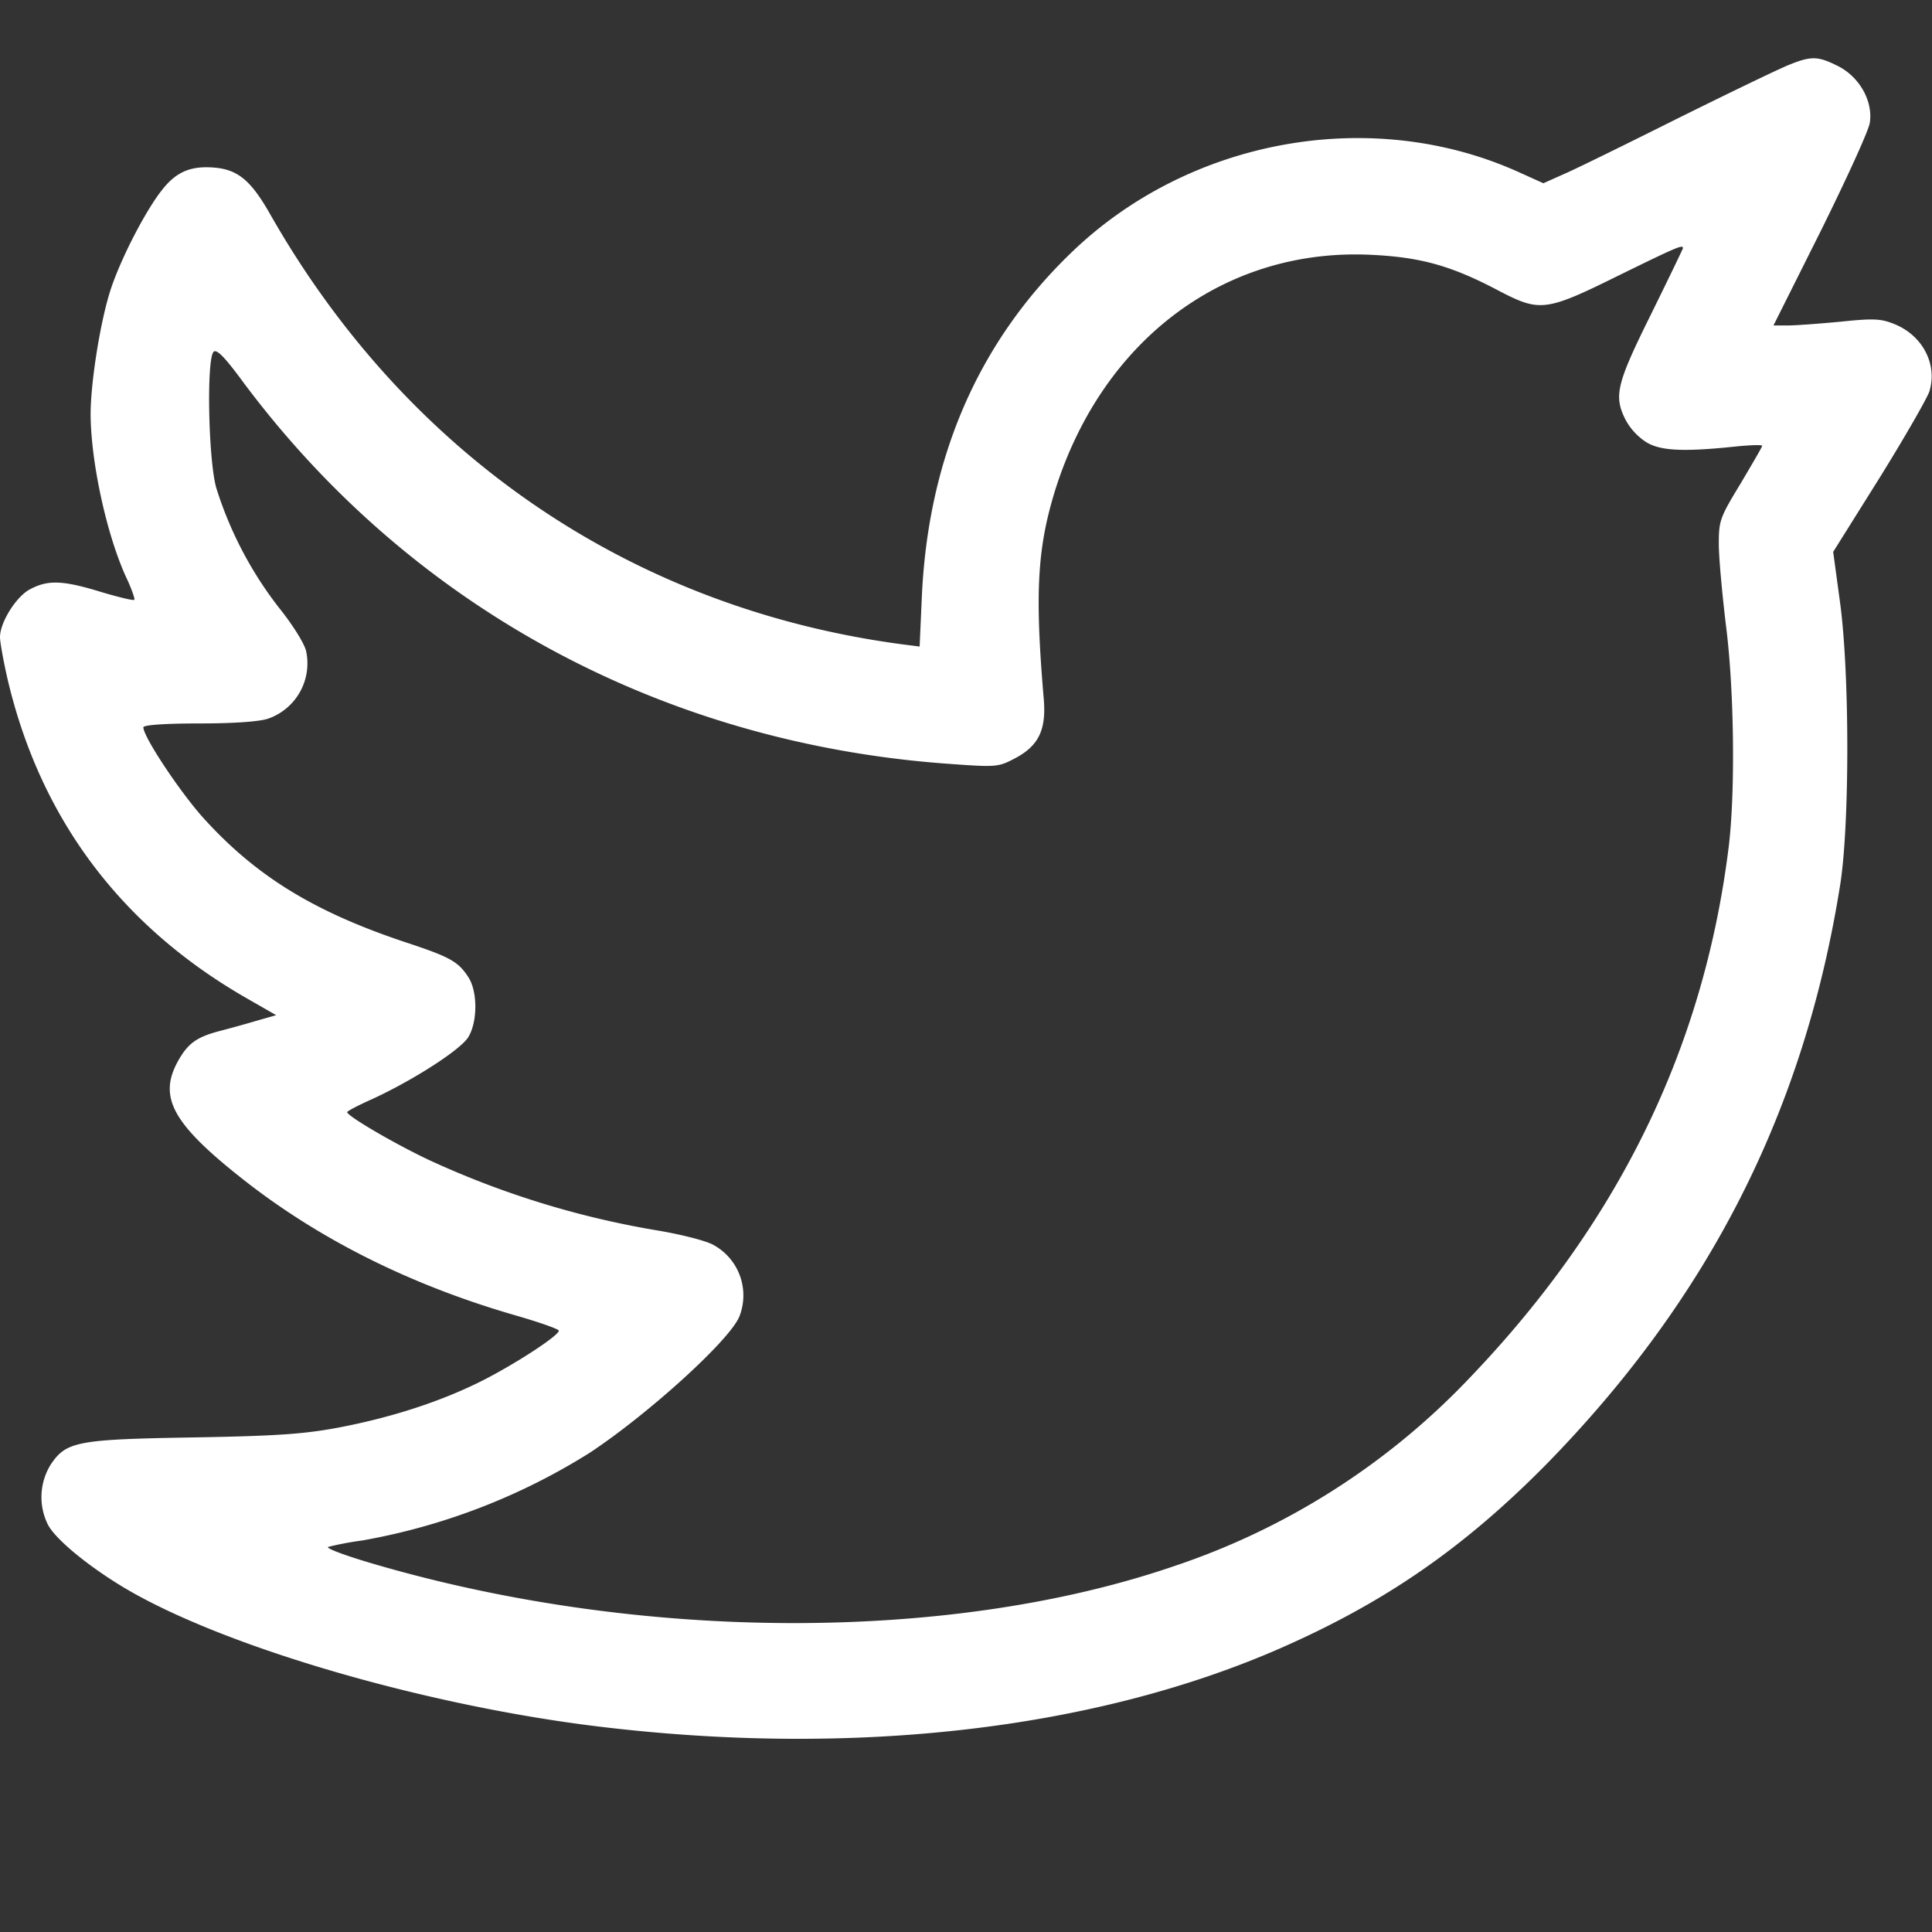 <svg width="20" height="20" fill="none" xmlns="http://www.w3.org/2000/svg"><rect width="100%" height="100%" fill="#333333" stroke="none"/><path d="M18.477.69c-.118.05-.618.292-1.114.538-.492.246-1.008.5-1.14.559l-.246.11-.27-.122c-1.523-.68-3.406-.336-4.625.848-.957.925-1.473 2.117-1.539 3.55l-.023.52-.18-.023c-2.8-.372-5.133-1.961-6.555-4.473-.187-.324-.32-.438-.555-.461-.25-.023-.402.039-.55.227-.168.21-.418.691-.528 1.015-.109.32-.214.973-.214 1.313.003.492.164 1.238.367 1.683.058.121.093.227.086.235-.008.011-.168-.028-.348-.082-.395-.121-.547-.125-.73-.028-.145.074-.313.344-.313.496 0 .051.035.246.078.434.34 1.45 1.18 2.566 2.488 3.312l.293.168-.207.059c-.117.035-.289.082-.382.106-.235.062-.325.128-.426.308-.207.371-.063.645.652 1.211.793.629 1.75 1.11 2.848 1.426.242.07.441.14.441.156 0 .05-.43.332-.781.512-.43.218-.945.386-1.504.492-.352.066-.633.086-1.488.101-1.203.02-1.325.04-1.485.278a.64.64 0 0 0-.035.617c.07.149.41.43.785.656 1.024.614 3.137 1.23 4.953 1.446 2.618.312 5.094.027 7.012-.809 1.09-.477 1.906-1.04 2.762-1.906 1.691-1.727 2.676-3.668 3.047-6.012.097-.629.097-2.187-.004-2.922l-.07-.515.48-.766c.262-.422.492-.824.516-.895.086-.28-.07-.582-.367-.699-.137-.055-.215-.058-.551-.023-.215.02-.461.039-.543.039h-.153l.489-.977c.265-.535.496-1.039.508-1.12.035-.224-.106-.477-.333-.59-.214-.106-.277-.106-.546.007Zm-1.055 1.878c0 .008-.149.316-.332.688-.356.718-.387.843-.262 1.09a.638.638 0 0 0 .2.222c.144.098.378.113.933.055.152-.016.281-.02.281-.008s-.101.183-.223.39c-.214.352-.226.383-.226.626 0 .14.035.519.074.843.086.668.098 1.739.027 2.305-.261 2.082-1.144 3.883-2.687 5.492a7.492 7.492 0 0 1-3.063 1.945c-2.335.797-5.578.782-8.355-.05-.246-.075-.422-.141-.39-.153a3.21 3.21 0 0 1 .351-.066 6.576 6.576 0 0 0 2.352-.906c.605-.399 1.464-1.176 1.554-1.418a.595.595 0 0 0-.261-.73c-.067-.044-.325-.11-.575-.153a9.267 9.267 0 0 1-2.386-.735c-.368-.175-.84-.453-.84-.492 0-.011.113-.07.254-.133.425-.195.918-.511 1-.644.097-.16.097-.473 0-.621-.106-.164-.196-.211-.657-.363-.949-.317-1.55-.688-2.097-1.297-.242-.274-.61-.828-.61-.926 0-.023.211-.04.579-.04.363 0 .624-.019.714-.05a.606.606 0 0 0 .391-.703c-.023-.086-.148-.281-.277-.441a3.932 3.932 0 0 1-.653-1.247c-.082-.296-.101-1.332-.027-1.406.031-.031.113.051.297.301 1.726 2.324 4.316 3.738 7.27 3.961.534.039.55.039.722-.05.25-.13.332-.294.305-.618-.094-1.102-.067-1.566.12-2.168.493-1.559 1.762-2.504 3.27-2.43.512.024.832.114 1.313.368.433.226.488.222 1.254-.157.59-.289.66-.32.66-.281Z" fill="#fff"/></svg>